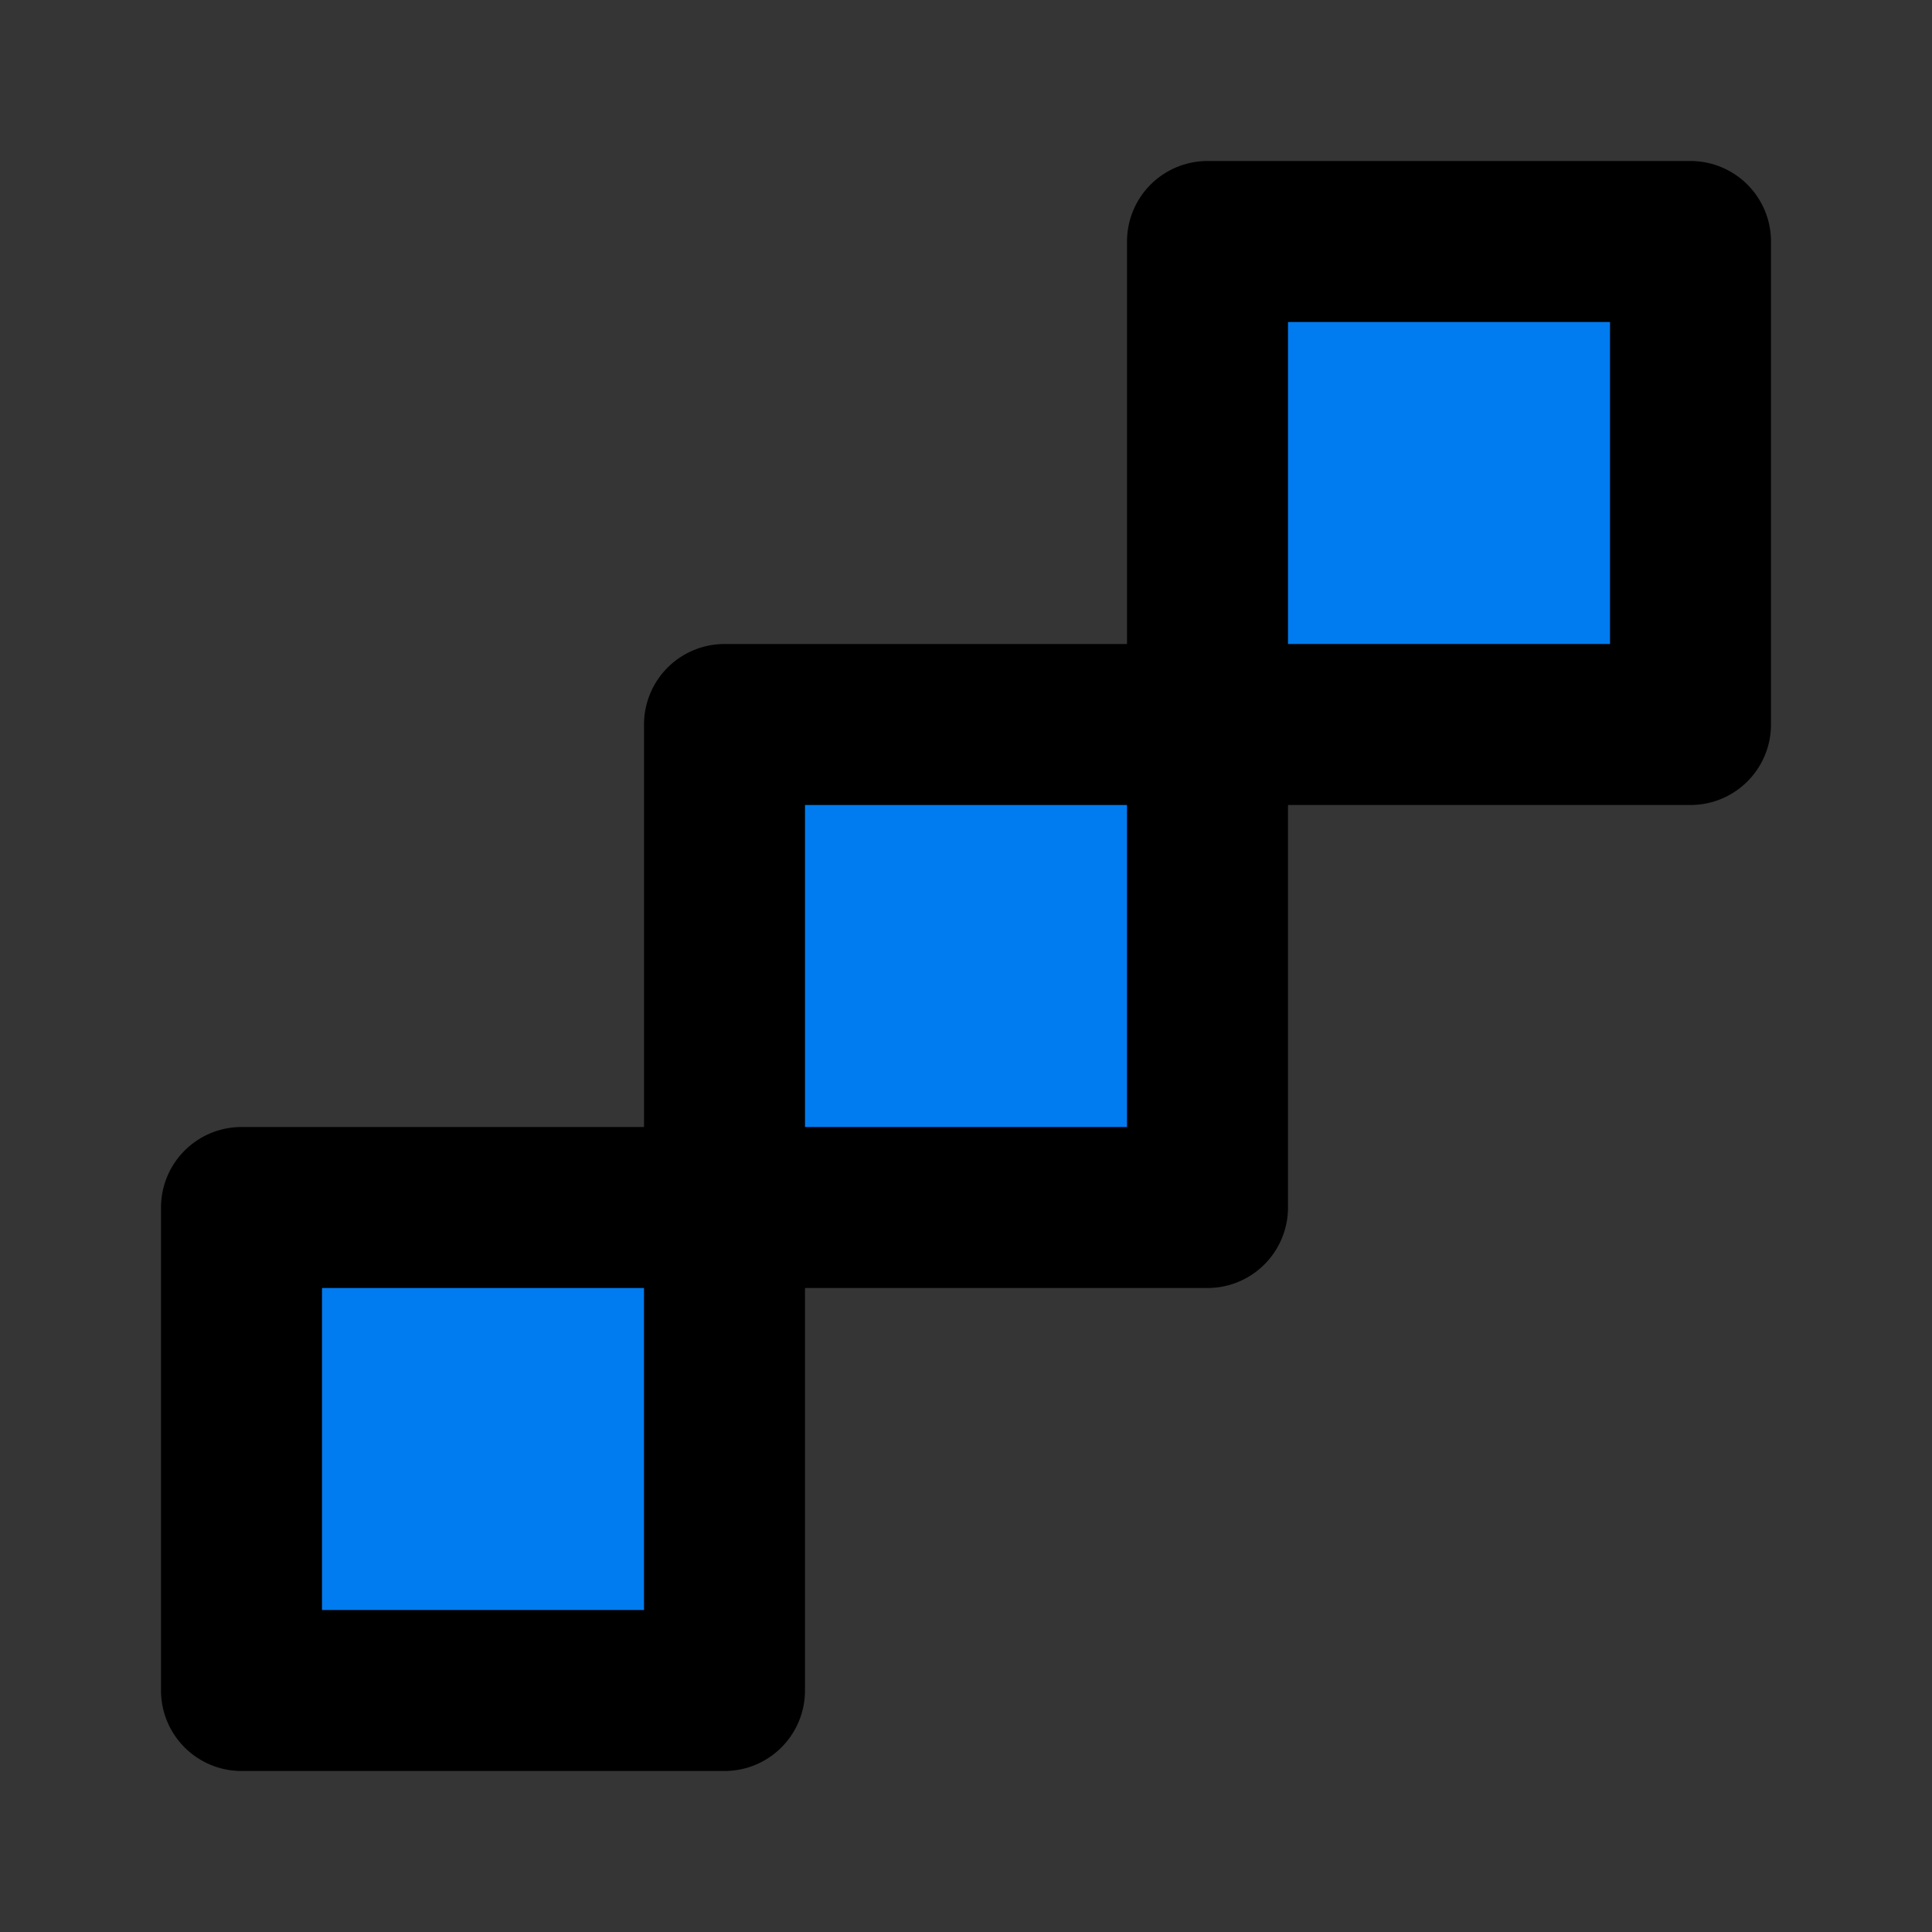 <!DOCTYPE svg PUBLIC "-//W3C//DTD SVG 1.1//EN" "http://www.w3.org/Graphics/SVG/1.1/DTD/svg11.dtd">
<!-- Uploaded to: SVG Repo, www.svgrepo.com, Transformed by: SVG Repo Mixer Tools -->
<svg width="256px" height="256px" viewBox="0 0 48.00 48.00" fill="none" xmlns="http://www.w3.org/2000/svg" transform="matrix(1, 0, 0, 1, 0, 0)">
<rect x="0" y="0" width="48.00" height="48.00" fill="#333333" stroke="none"/>
<g id="SVGRepo_bgCarrier" stroke-width="0"/>
<g id="SVGRepo_tracerCarrier" stroke-linecap="round" stroke-linejoin="round" stroke="#CCCCCC" stroke-width="1.248"/>
<g id="SVGRepo_iconCarrier"> <rect width="48" height="48" fill="white" fill-opacity="0.01"/> <path d="M6 30H18V42H6V30Z" fill="#007cf0" stroke="#000000" stroke-width="4" stroke-linecap="round" stroke-linejoin="round"/> <path d="M18 18H30V30H18V18Z" fill="#007cf0" stroke="#000000" stroke-width="4" stroke-linecap="round" stroke-linejoin="round"/> <path d="M30 6H42V18H30V6Z" fill="#007cf0" stroke="#000000" stroke-width="4" stroke-linecap="round" stroke-linejoin="round"/> </g>
</svg>